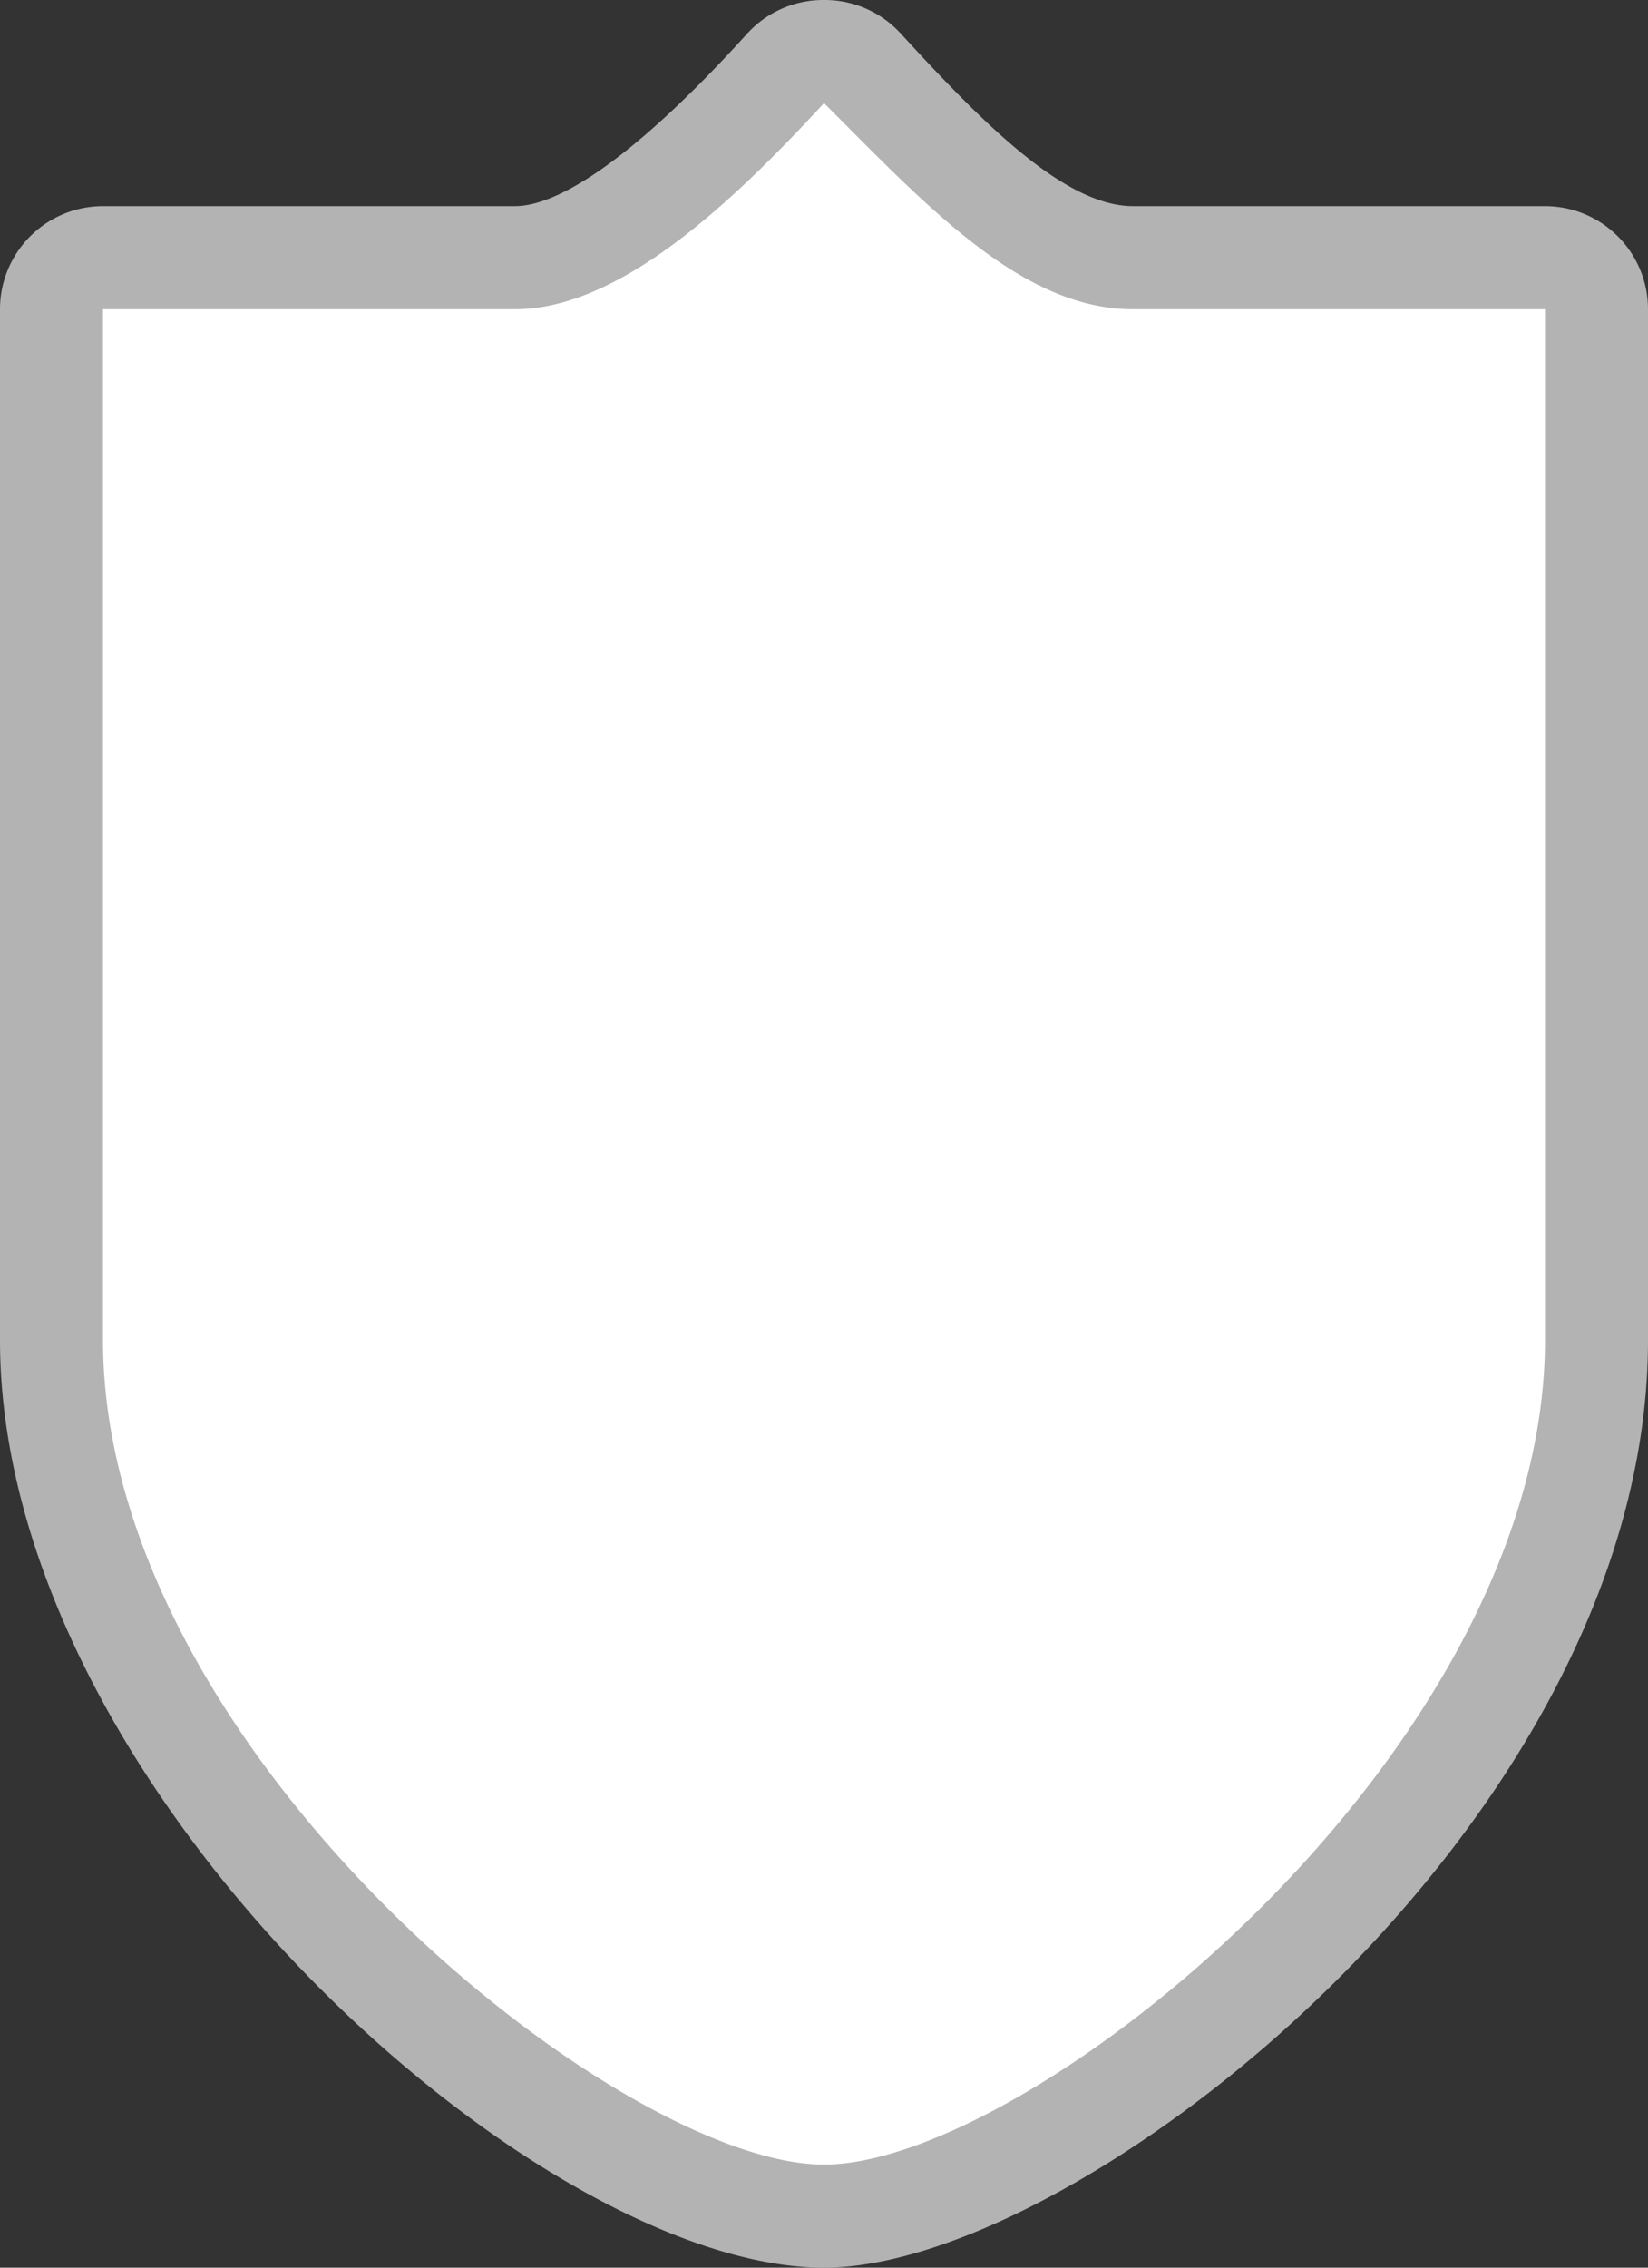 <svg xmlns="http://www.w3.org/2000/svg" viewBox="0 0 16 22" height="22" width="16"><rect x="0" y="0" width="16" height="22" fill="#333333" stroke="none"/><title>in-national-2.svg</title><g><path fill="#ffffff" d="M8,21.5C5.64,21.5.5,17.25.5,13V3A.5.5,0,0,1,1,2.5H5c.85,0,1.91-1,2.63-1.84A.5.5,0,0,1,8,.5H8a.5.5,0,0,1,.37.16c.89,1,1.76,1.84,2.63,1.84h4a.5.5,0,0,1,.5.5V13C15.5,17.25,10.36,21.5,8,21.5Z"></path><path fill="#b3b3b3" d="M8,1c1,1,1.92,2,3,2h4V13c0,4-5,8-7,8s-7-4-7-8V3H5C6,3,7.08,2,8,1M8,0H8a1,1,0,0,0-.74.32C6,1.71,5.33,2,5,2H1A1,1,0,0,0,0,3V13c0,4.35,5.2,9,8,9,2.5,0,8-4.33,8-9V3a1,1,0,0,0-1-1H11C10.33,2,9.52,1.17,8.74.32A1,1,0,0,0,8,0Z"></path></g></svg>